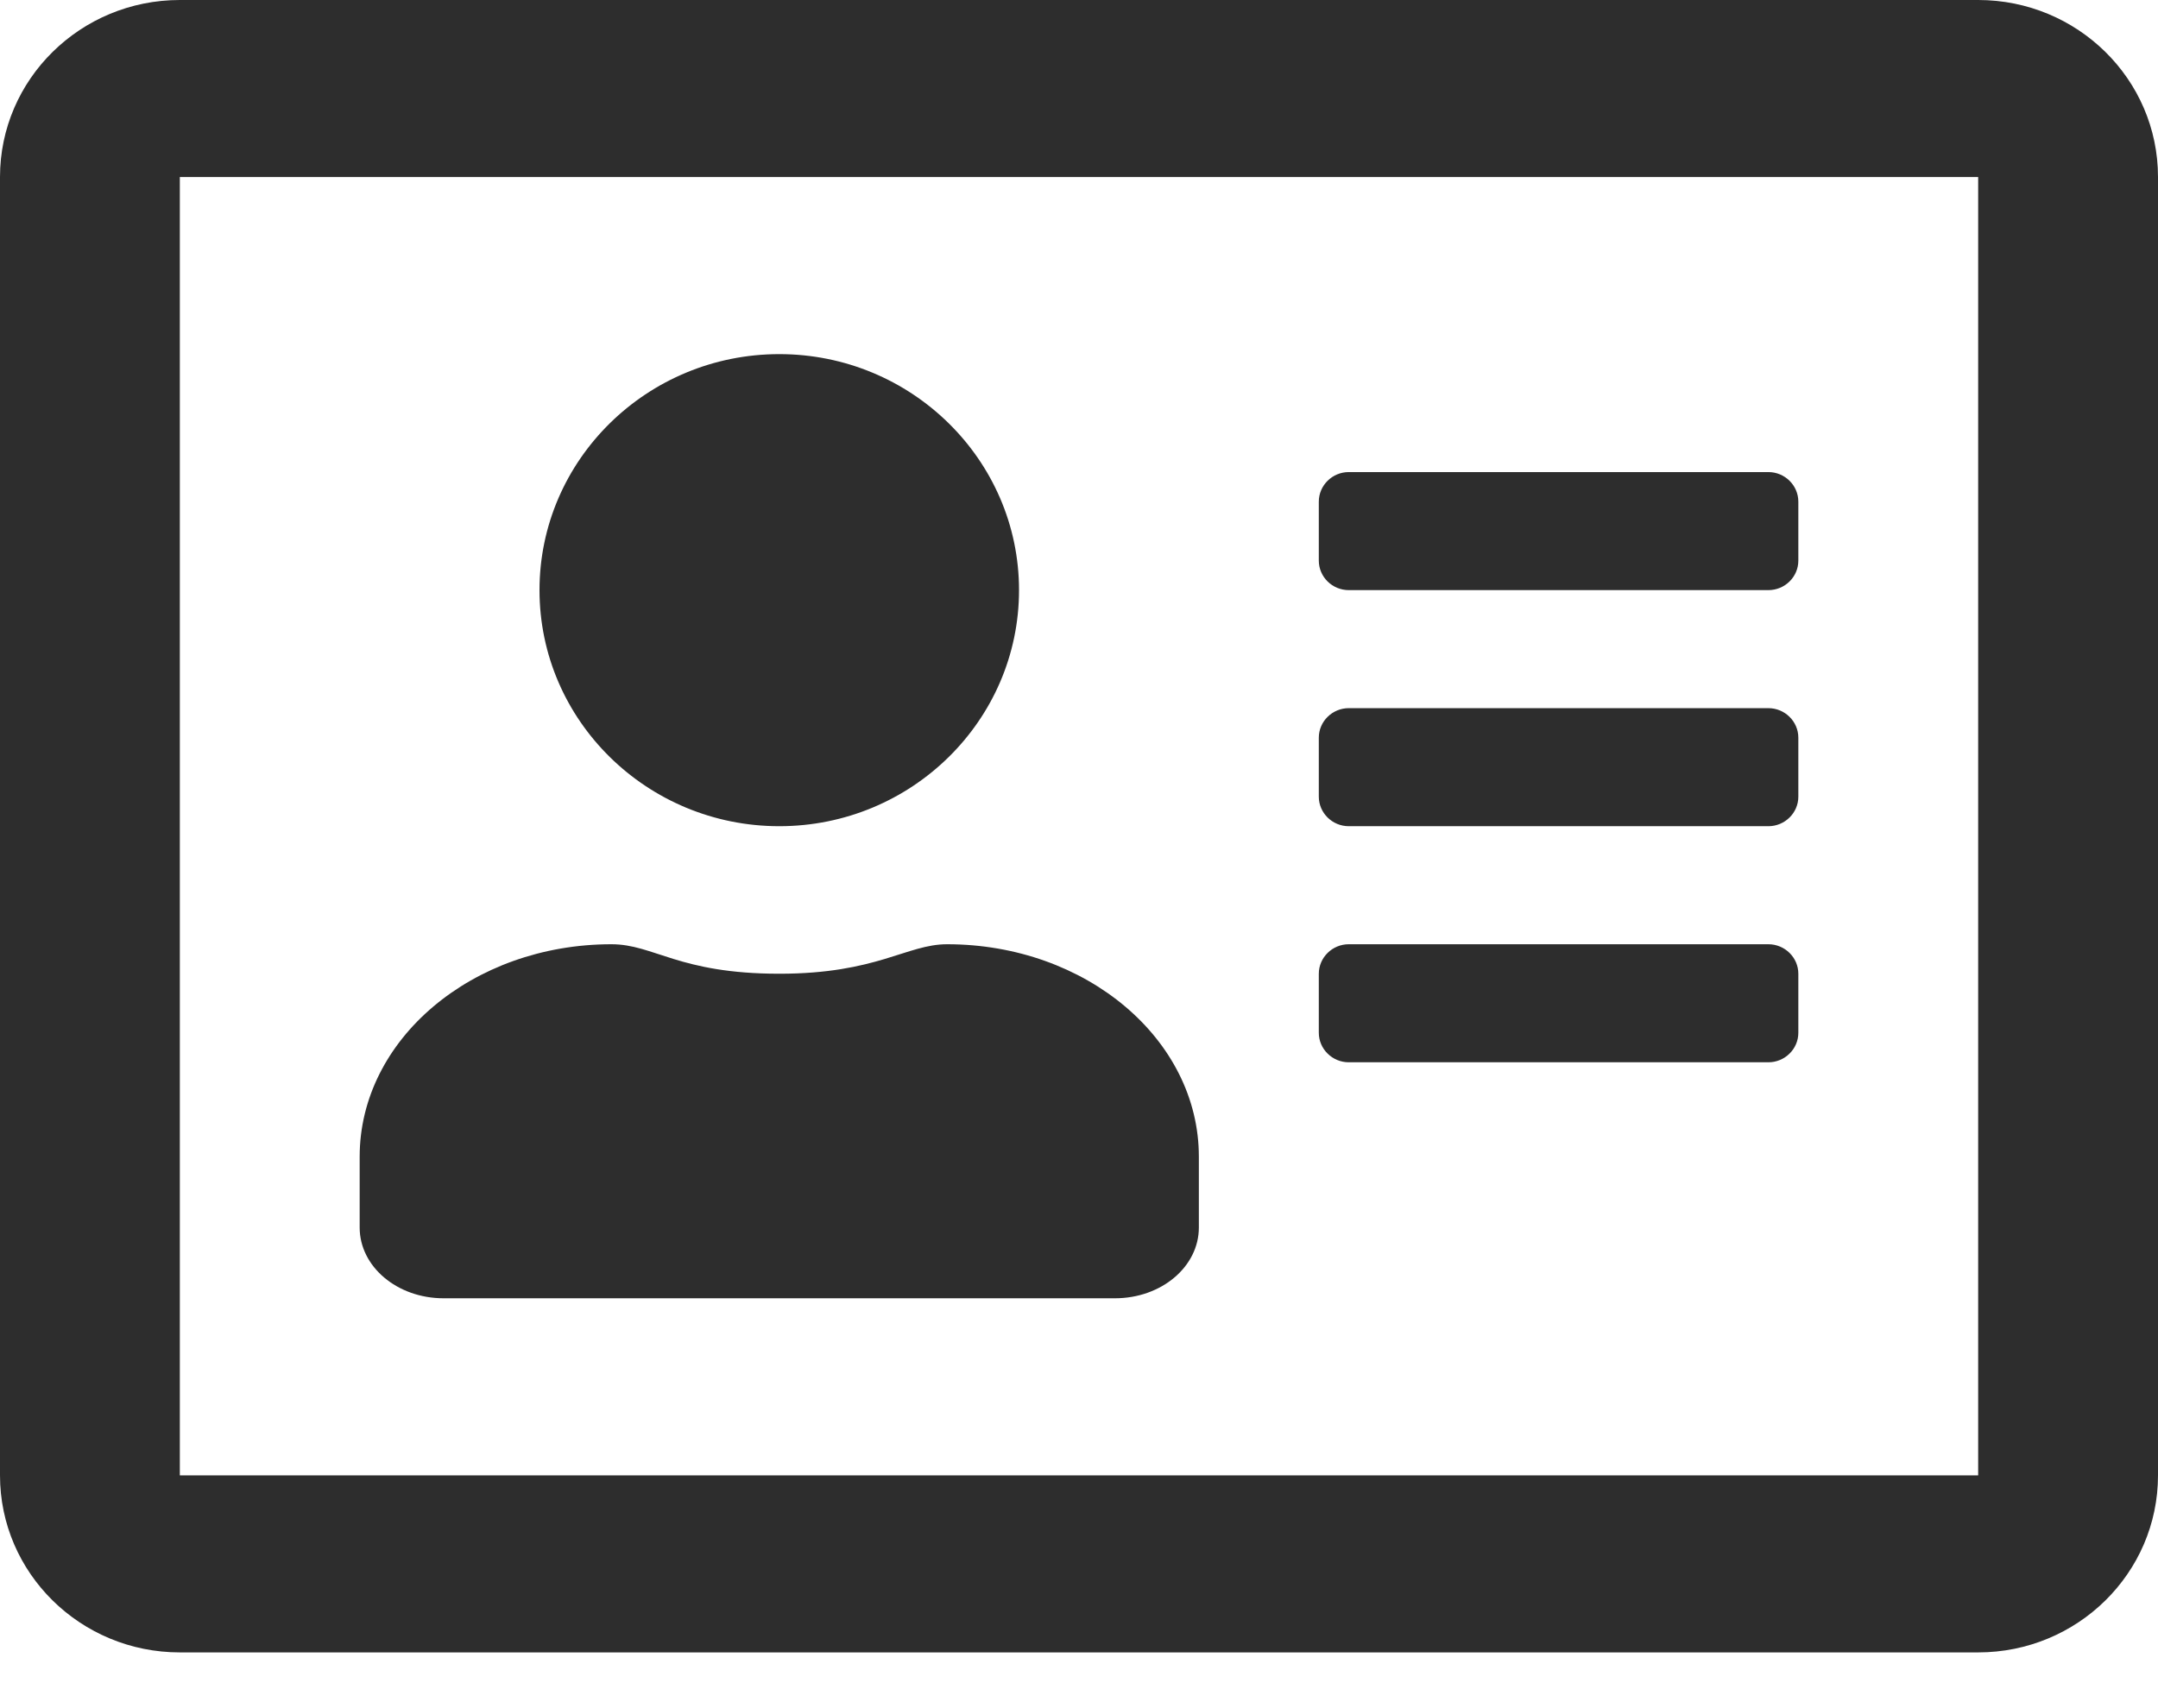 <svg width="24" height="19" viewBox="0 0 24 19" fill="none" xmlns="http://www.w3.org/2000/svg">
<path d="M22 0H2C0.896 0 0 0.882 0 1.969V16.411C0 17.498 0.896 18.38 2 18.38H22C23.104 18.38 24 17.498 24 16.411V1.969C24 0.882 23.104 0 22 0ZM22 16.411H2V1.969H22V16.411ZM8.667 9.19C10.137 9.19 11.333 8.013 11.333 6.564C11.333 5.116 10.137 3.939 8.667 3.939C7.196 3.939 6 5.116 6 6.564C6 8.013 7.196 9.19 8.667 9.19ZM4.933 14.441H12.4C12.917 14.441 13.333 14.089 13.333 13.654V12.866C13.333 11.561 12.079 10.503 10.533 10.503C10.083 10.503 9.754 10.831 8.667 10.831C7.546 10.831 7.275 10.503 6.8 10.503C5.254 10.503 4 11.561 4 12.866V13.654C4 14.089 4.417 14.441 4.933 14.441ZM15 11.816H19.667C19.85 11.816 20 11.668 20 11.488V10.831C20 10.651 19.85 10.503 19.667 10.503H15C14.817 10.503 14.667 10.651 14.667 10.831V11.488C14.667 11.668 14.817 11.816 15 11.816ZM15 9.19H19.667C19.85 9.19 20 9.042 20 8.862V8.205C20 8.025 19.85 7.877 19.667 7.877H15C14.817 7.877 14.667 8.025 14.667 8.205V8.862C14.667 9.042 14.817 9.19 15 9.19ZM15 6.564H19.667C19.85 6.564 20 6.417 20 6.236V5.58C20 5.399 19.85 5.251 19.667 5.251H15C14.817 5.251 14.667 5.399 14.667 5.58V6.236C14.667 6.417 14.817 6.564 15 6.564Z" fill="#2D2D2D"/>
</svg>

